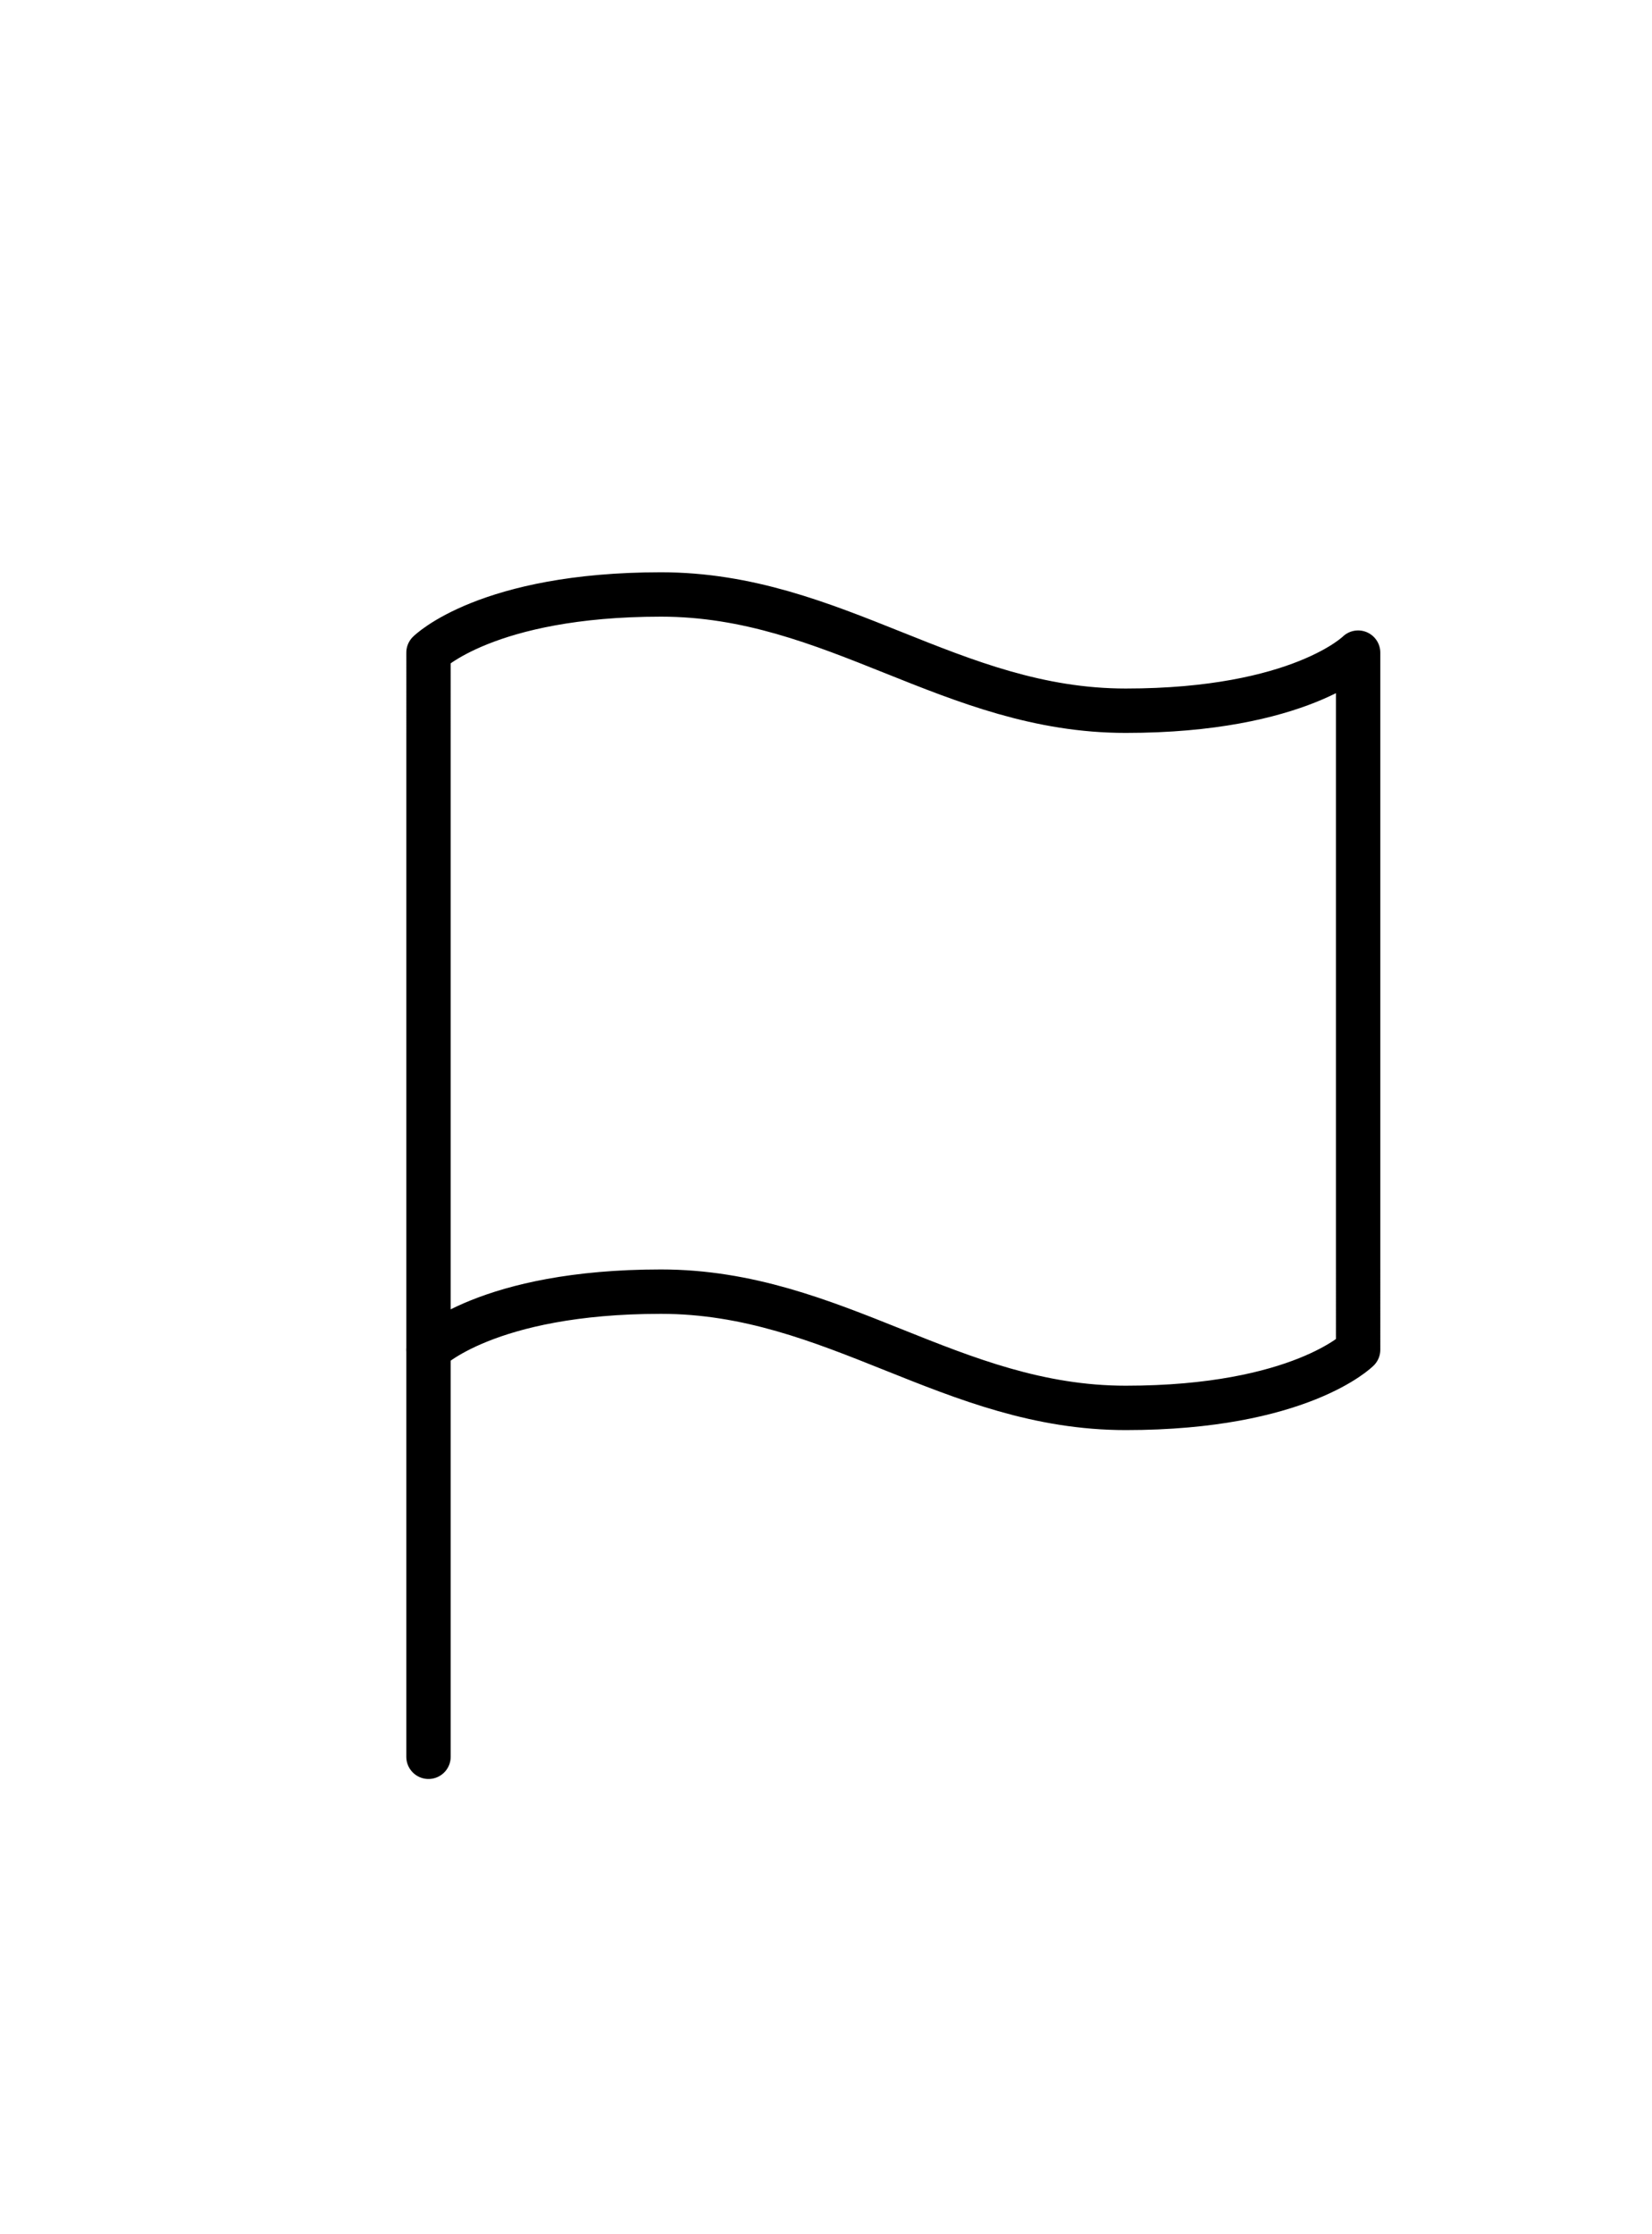 <svg id="Laag_1" data-name="Laag 1" xmlns="http://www.w3.org/2000/svg" viewBox="0 0 211.08 285.39"><defs><style>.cls-1{fill:none;stroke:#000;stroke-linecap:round;stroke-linejoin:round;stroke-width:5.67px;}</style></defs><g id="Icon_feather-flag" data-name="Icon feather-flag"><path id="Path_97" data-name="Path 97" class="cls-1" d="M54.75,172.45S62.18,165,84.45,165s37.12,14.85,59.39,14.85,29.69-7.43,29.69-7.43V83.37s-7.42,7.42-29.69,7.42S106.72,75.94,84.45,75.94s-29.7,7.43-29.7,7.43Z"/><path id="Path_98" data-name="Path 98" class="cls-1" d="M54.75,224.42v-52"/></g></svg>